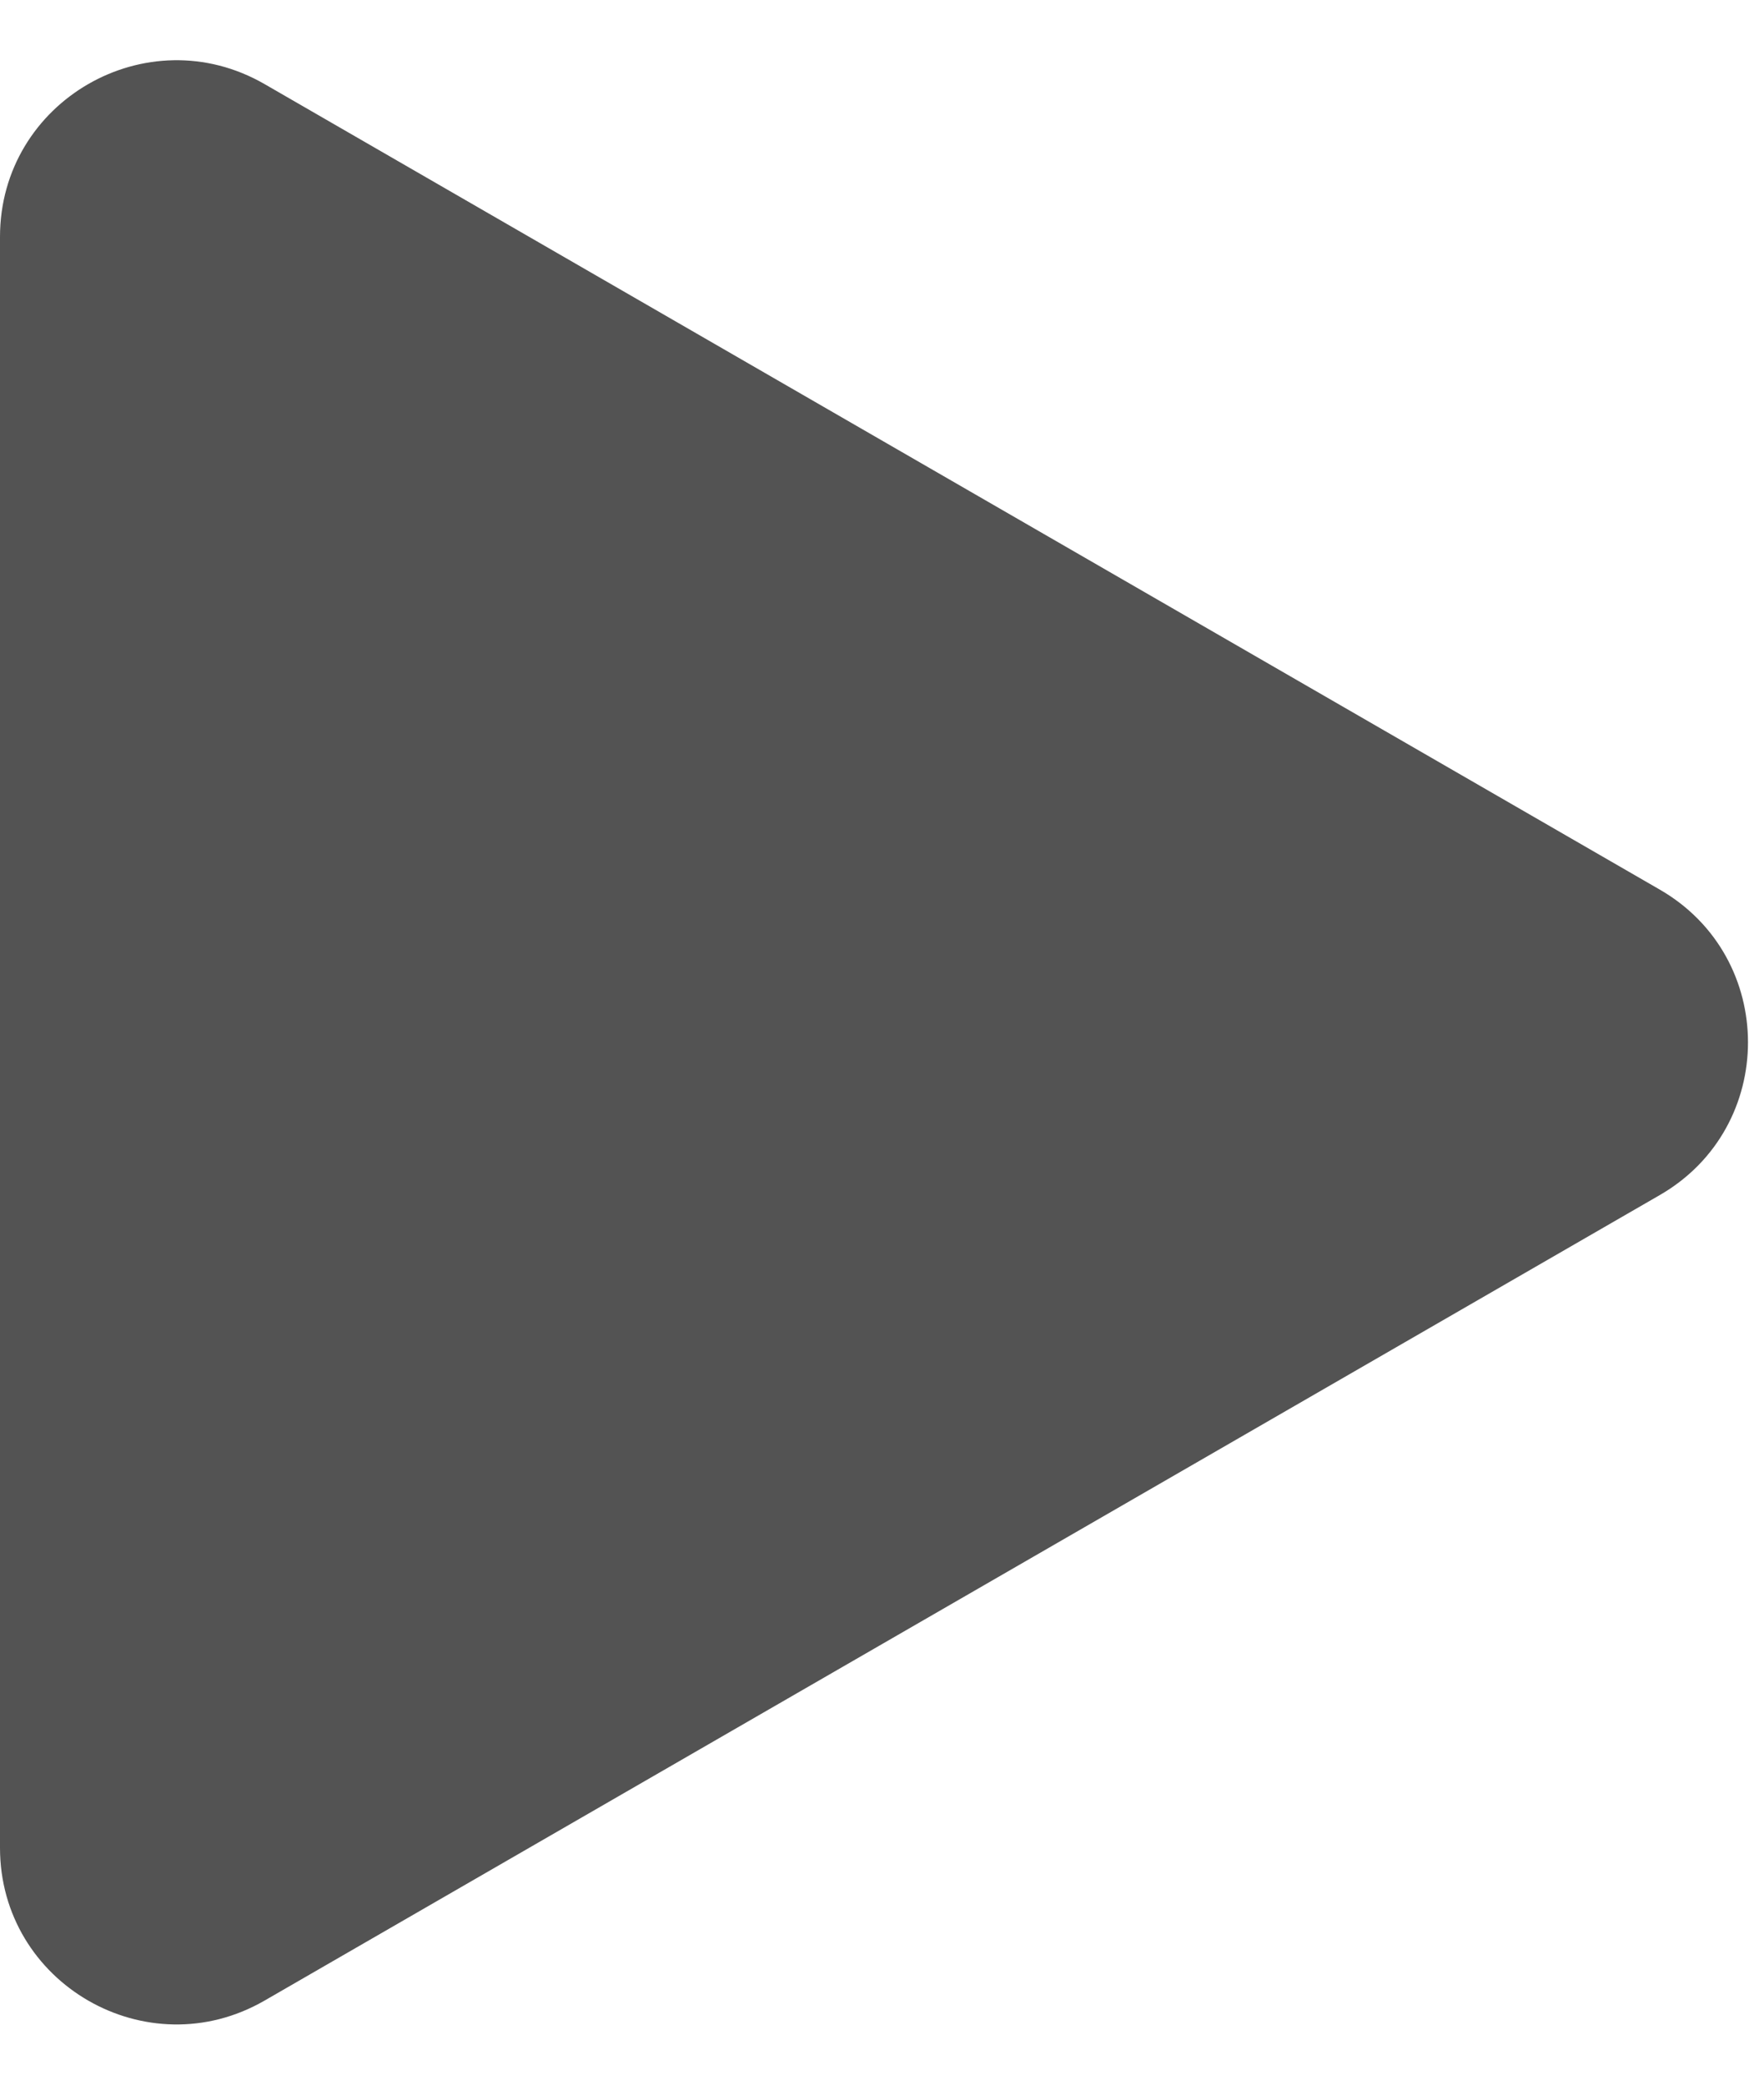 <svg width="22" height="26" viewBox="0 0 22 26" fill="none" xmlns="http://www.w3.org/2000/svg">
    <path
        d="M20.7 11.095C22.167 11.941 22.167 14.059 20.7 14.905L3.3 24.951C1.833 25.798 6.94818e-07 24.739 7.68846e-07 23.046L1.64709e-06 2.954C1.72111e-06 1.261 1.833 0.202 3.3 1.049L20.7 11.095Z"
        fill="#535353" />
</svg>
